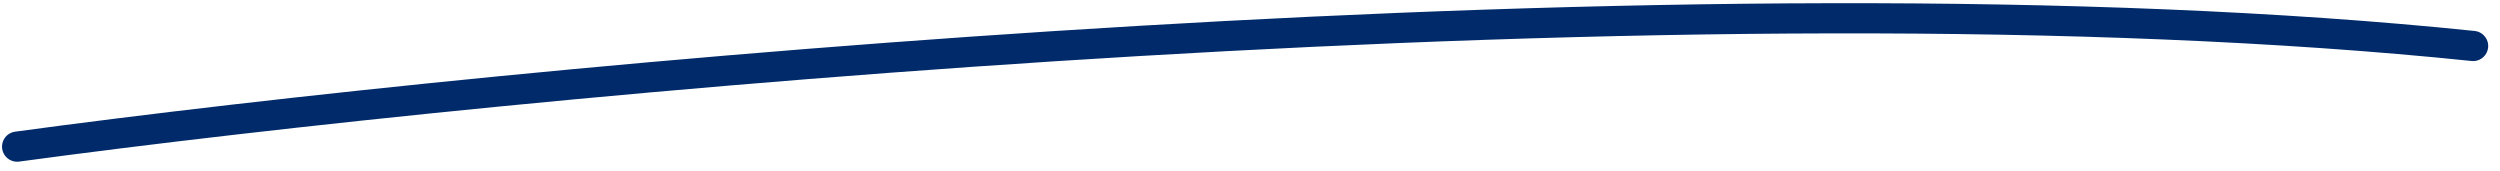 <svg width="146" height="10" viewBox="0 0 146 10" fill="none" xmlns="http://www.w3.org/2000/svg">
<path d="M1 8.563C29.901 4.644 99.049 -2.018 144.429 2.685" stroke="#002A6A" stroke-width="1.763" stroke-linecap="round"/>
</svg>
